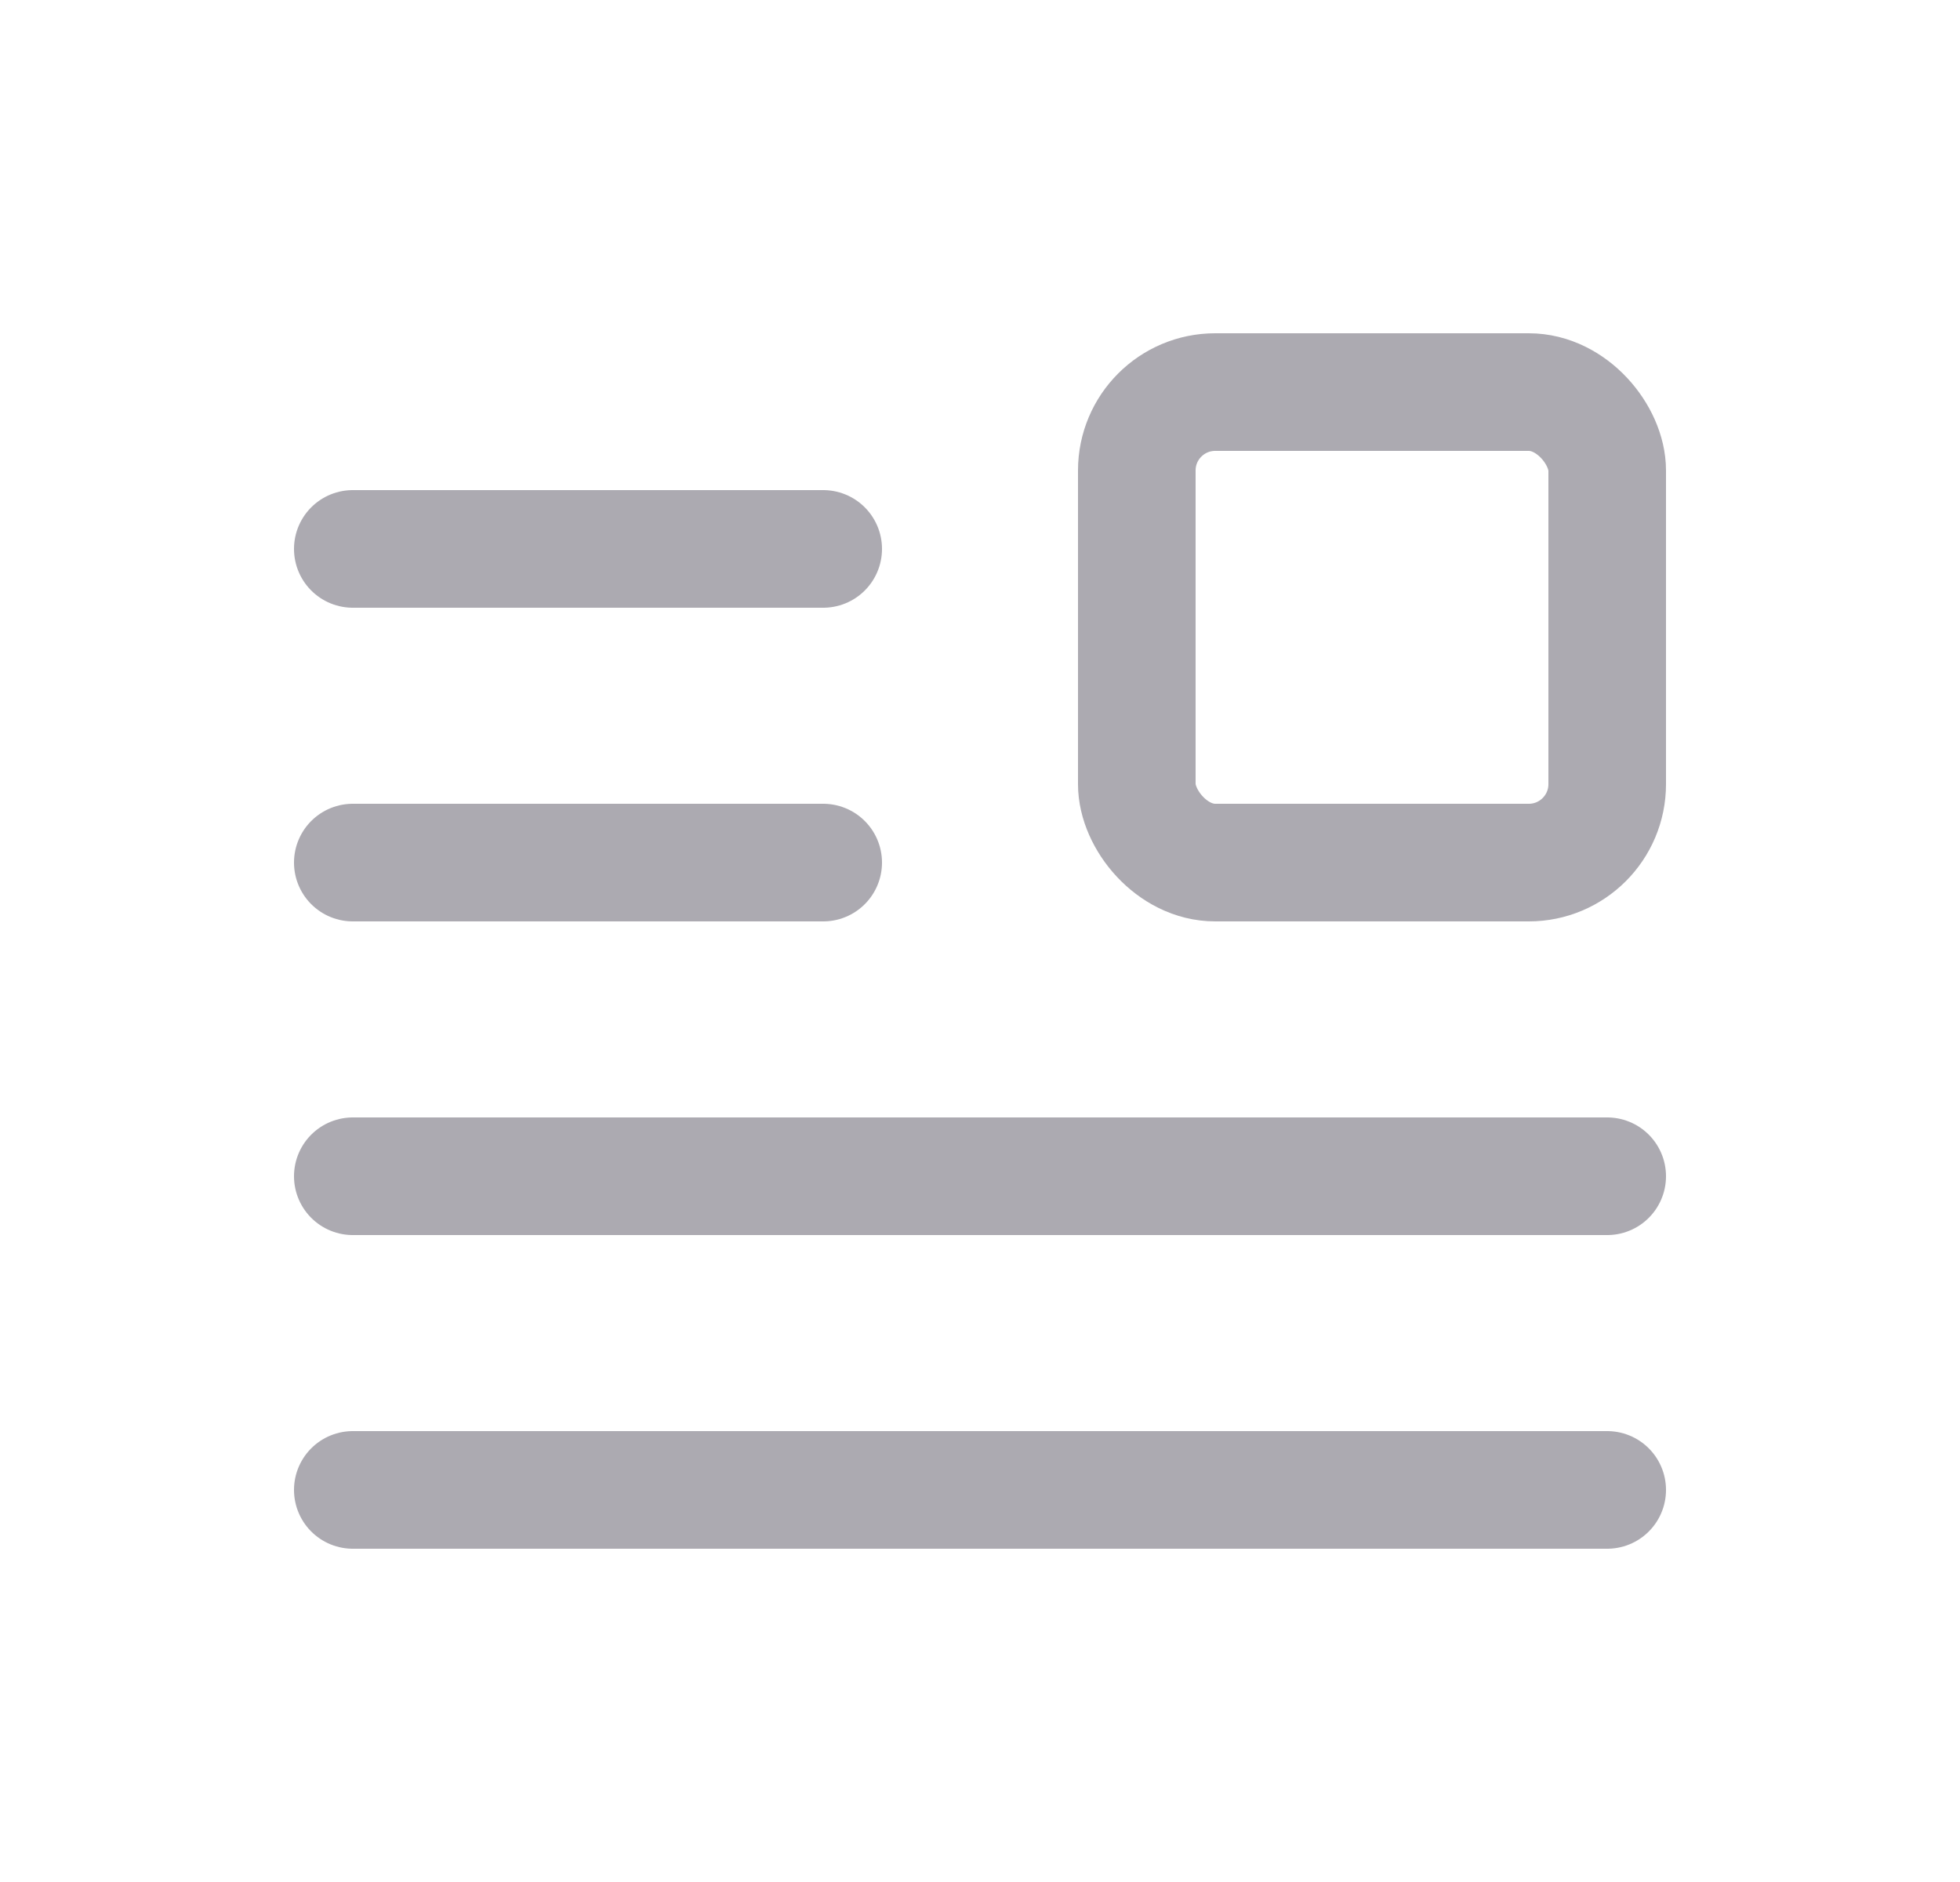 <svg width="25" height="24" viewBox="0 0 25 24" fill="none" xmlns="http://www.w3.org/2000/svg">
<rect x="14.5" y="5" width="6" height="6" rx="1" stroke="#ACAAB1" stroke-width="1.5" stroke-linecap="round" stroke-linejoin="round"/>
<path d="M4.5 7H10.5" stroke="#ACAAB1" stroke-width="1.5" stroke-linecap="round" stroke-linejoin="round"/>
<path d="M4.5 11H10.5" stroke="#ACAAB1" stroke-width="1.5" stroke-linecap="round" stroke-linejoin="round"/>
<path d="M4.5 15H20.5" stroke="#ACAAB1" stroke-width="1.5" stroke-linecap="round" stroke-linejoin="round"/>
<path d="M4.5 19H20.5" stroke="#ACAAB1" stroke-width="1.5" stroke-linecap="round" stroke-linejoin="round"/>
</svg>
